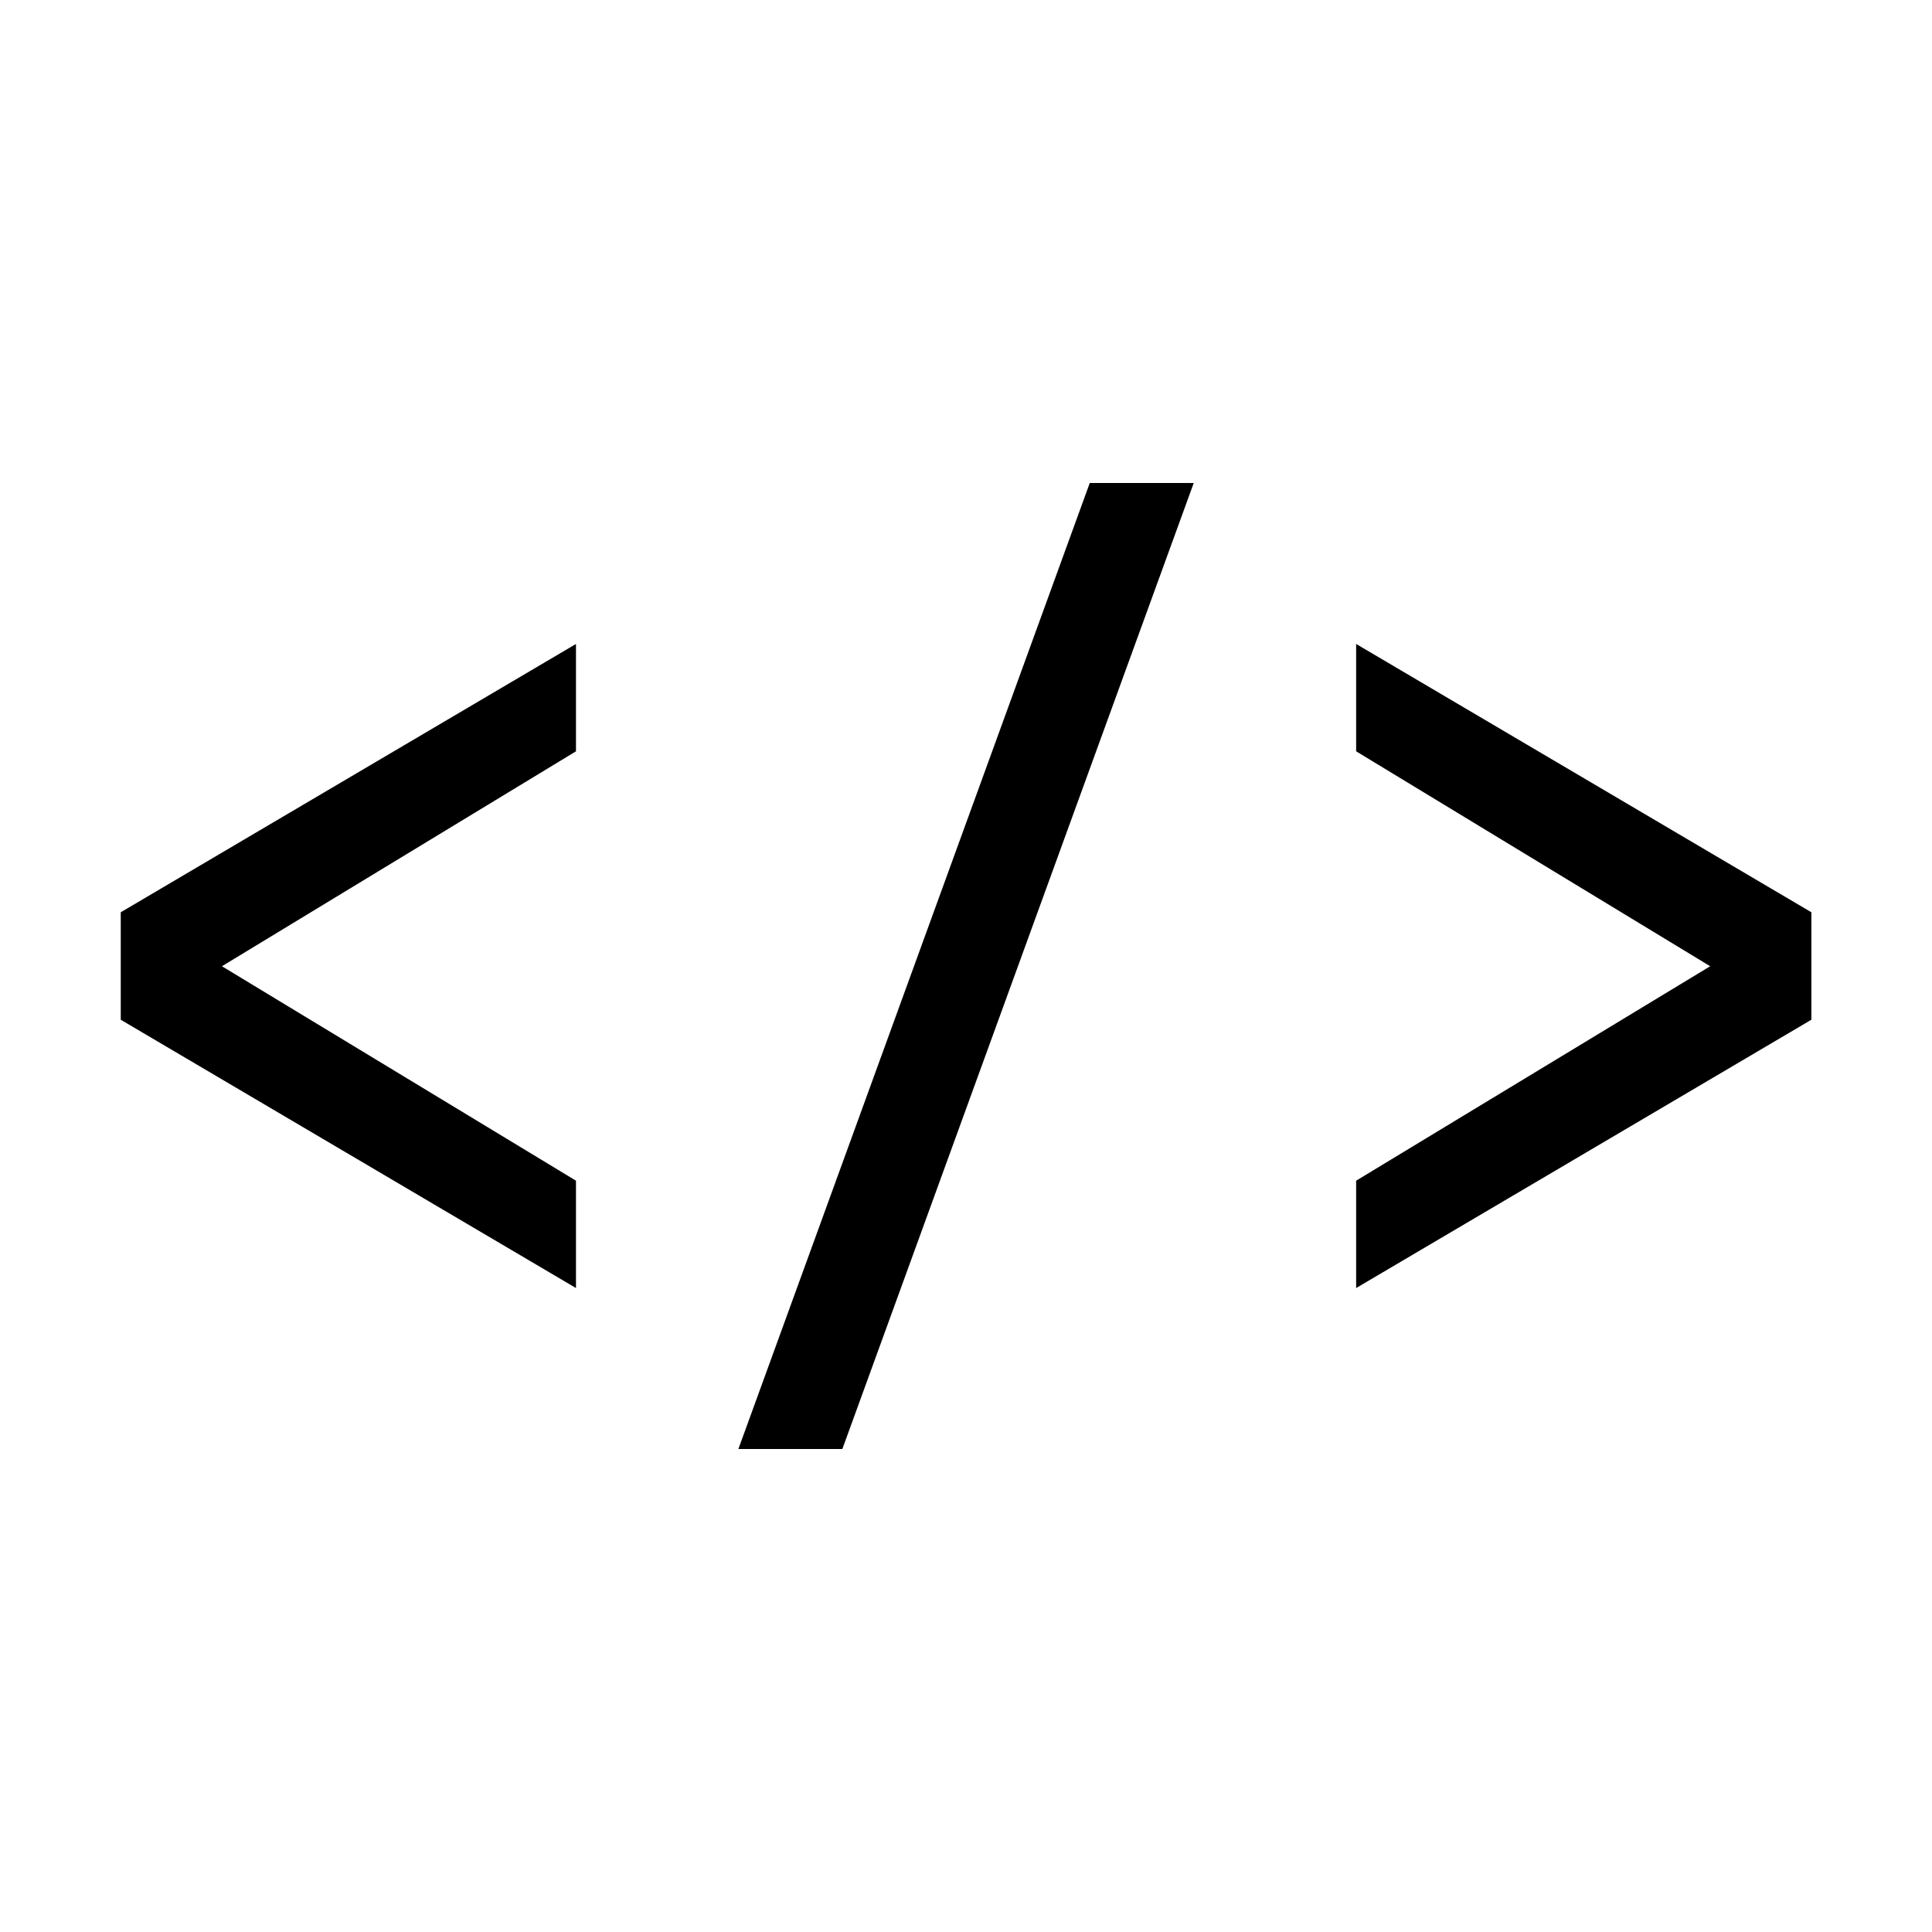 <svg width="16" height="16" xmlns="http://www.w3.org/2000/svg">
 <path d="M9.025 4l-2.91 8h.861l2.91-8zM4.77 5.333L1 7.555v.89l3.77 2.222v-.889L1.838 8.002l2.932-1.78zm6.461 0v.889l2.932 1.78-2.932 1.776v.889l3.77-2.222v-.89z" color="#bebebe" fill="#000000" overflow="visible" style="isolation:auto;mix-blend-mode:normal"/>
</svg>
